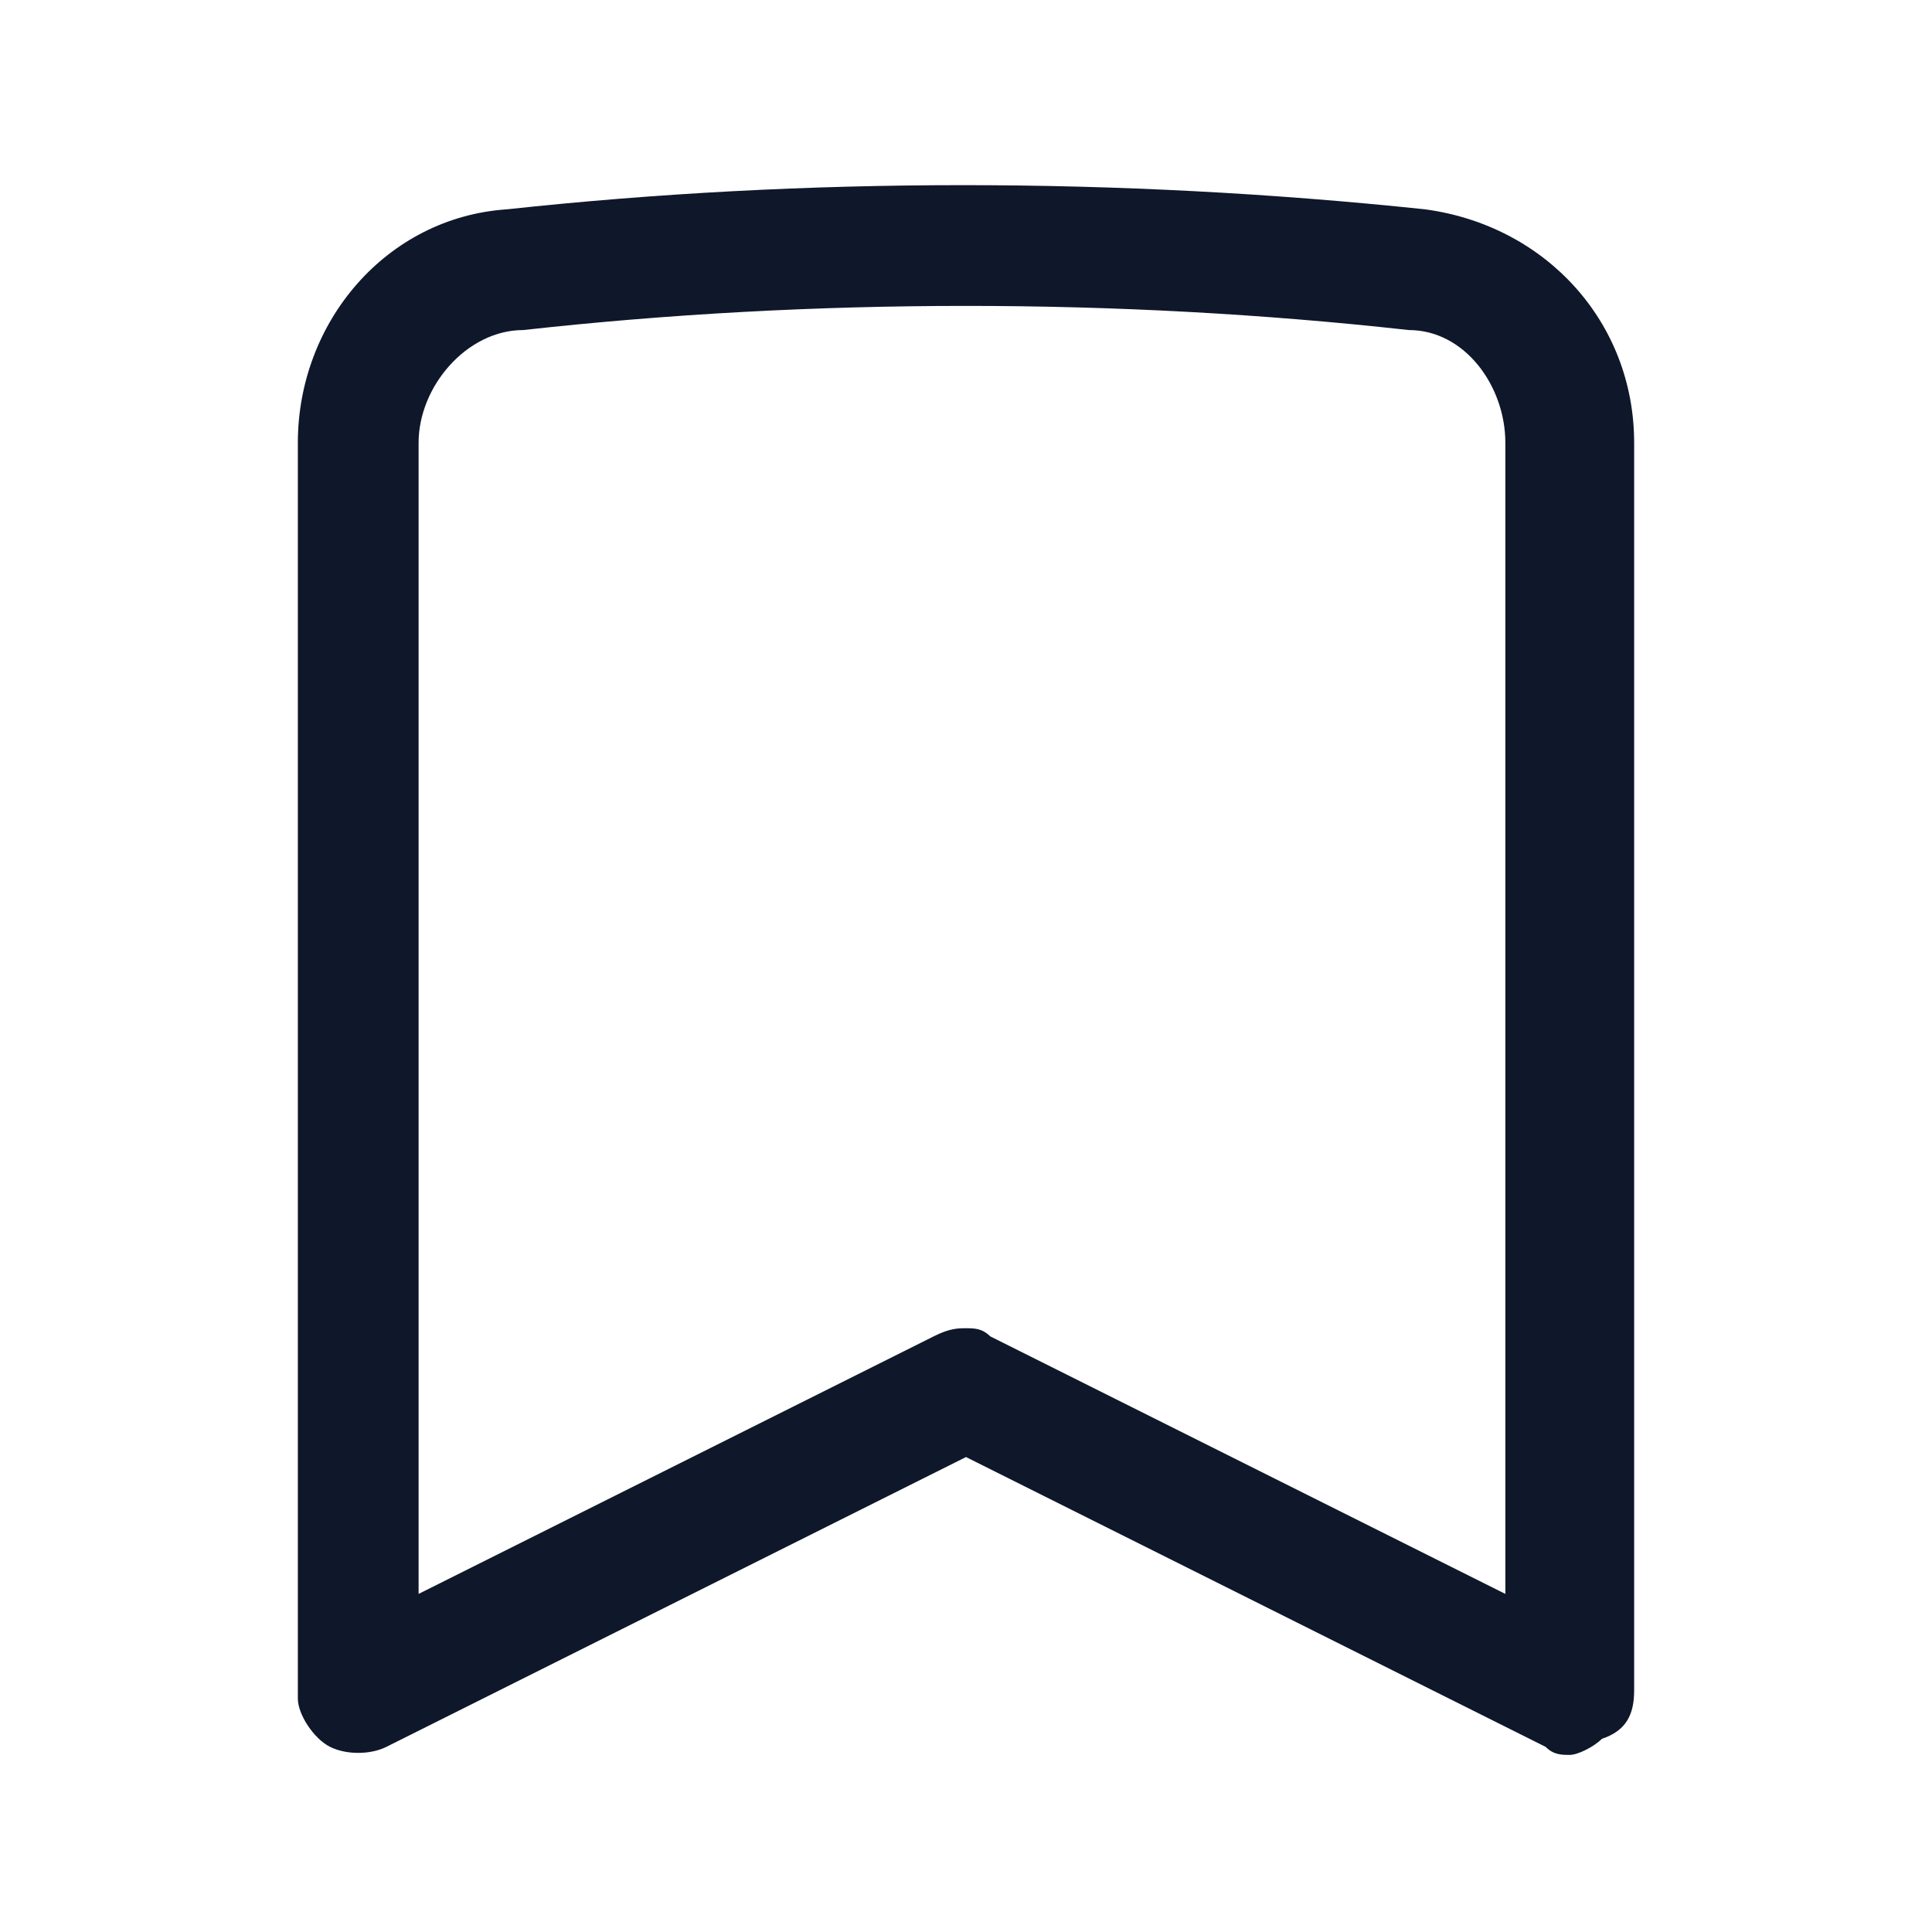 <?xml version="1.0" encoding="utf-8"?>
<!-- Generator: Adobe Illustrator 28.4.1, SVG Export Plug-In . SVG Version: 6.00 Build 0)  -->
<svg version="1.1" id="Layer_1" xmlns="http://www.w3.org/2000/svg" xmlns:xlink="http://www.w3.org/1999/xlink" x="0px" y="0px"
	 viewBox="0 0 24 24" style="enable-background:new 0 0 24 24;" xml:space="preserve">
<style type="text/css">
	.st0{fill:#0F172A;}
</style>
<g>
	<path class="st0" d="M19.5,21.8c-0.1,0-0.2,0-0.3-0.1L12,18.1l-7.2,3.6c-0.2,0.1-0.5,0.1-0.7,0c-0.2-0.1-0.4-0.4-0.4-0.6V5.5
		c0-1.5,1.1-2.8,2.6-2.9c3.7-0.4,7.6-0.4,11.4,0l0,0c1.5,0.2,2.6,1.4,2.6,2.9V21c0,0.3-0.1,0.5-0.4,0.6
		C19.8,21.7,19.6,21.8,19.5,21.8z M12,16.5c0.1,0,0.2,0,0.3,0.1l6.4,3.2V5.5c0-0.7-0.5-1.4-1.2-1.4h0c-3.6-0.4-7.4-0.4-11,0
		C5.8,4.1,5.2,4.8,5.2,5.5v14.3l6.4-3.2C11.8,16.5,11.9,16.5,12,16.5z"/>
</g>
</svg>
